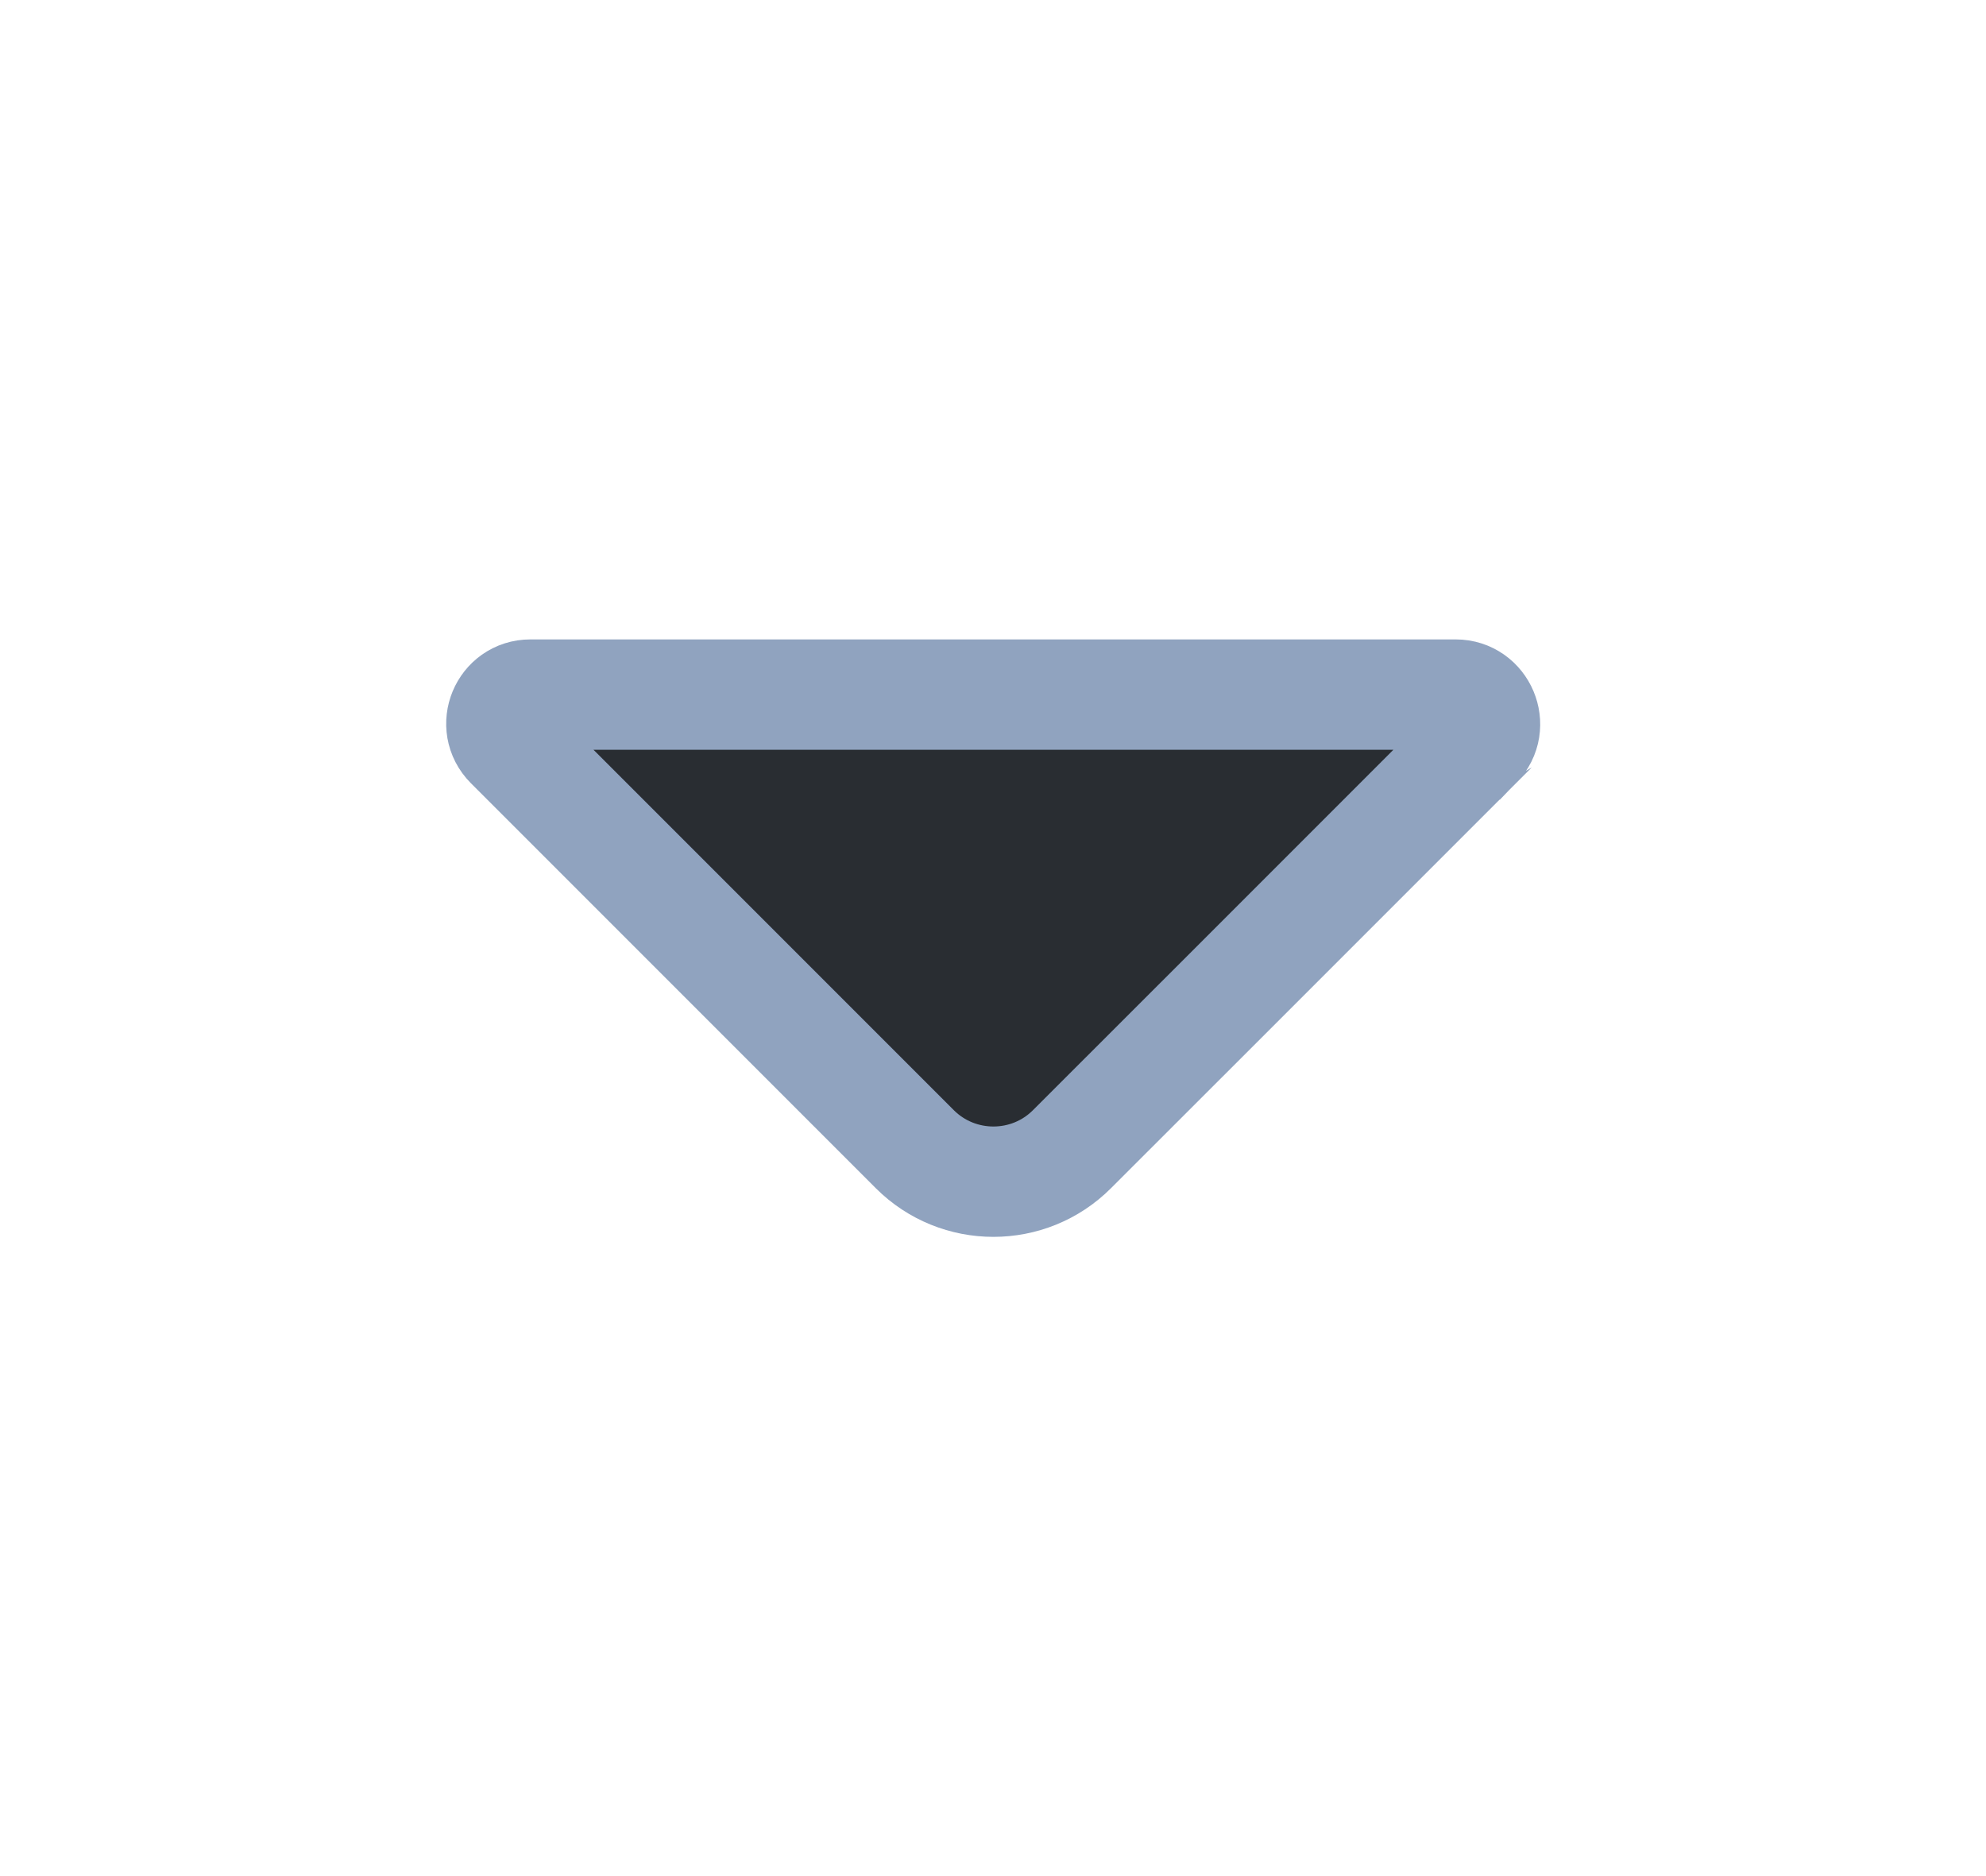 <svg width="18" height="17" viewBox="0 0 18 17" fill="none" xmlns="http://www.w3.org/2000/svg">
    <path d="M8.781 6.294H13.194C13.427 6.294 13.548 6.578 13.384 6.746C13.384 6.746 13.383 6.746 13.383 6.747L11.112 9.018L9.716 10.413C9.324 10.806 8.684 10.806 8.291 10.413L4.622 6.744C4.455 6.576 4.574 6.294 4.807 6.294H8.781Z" fill="#292D32" stroke="#90A3BF"/>
    </svg>
